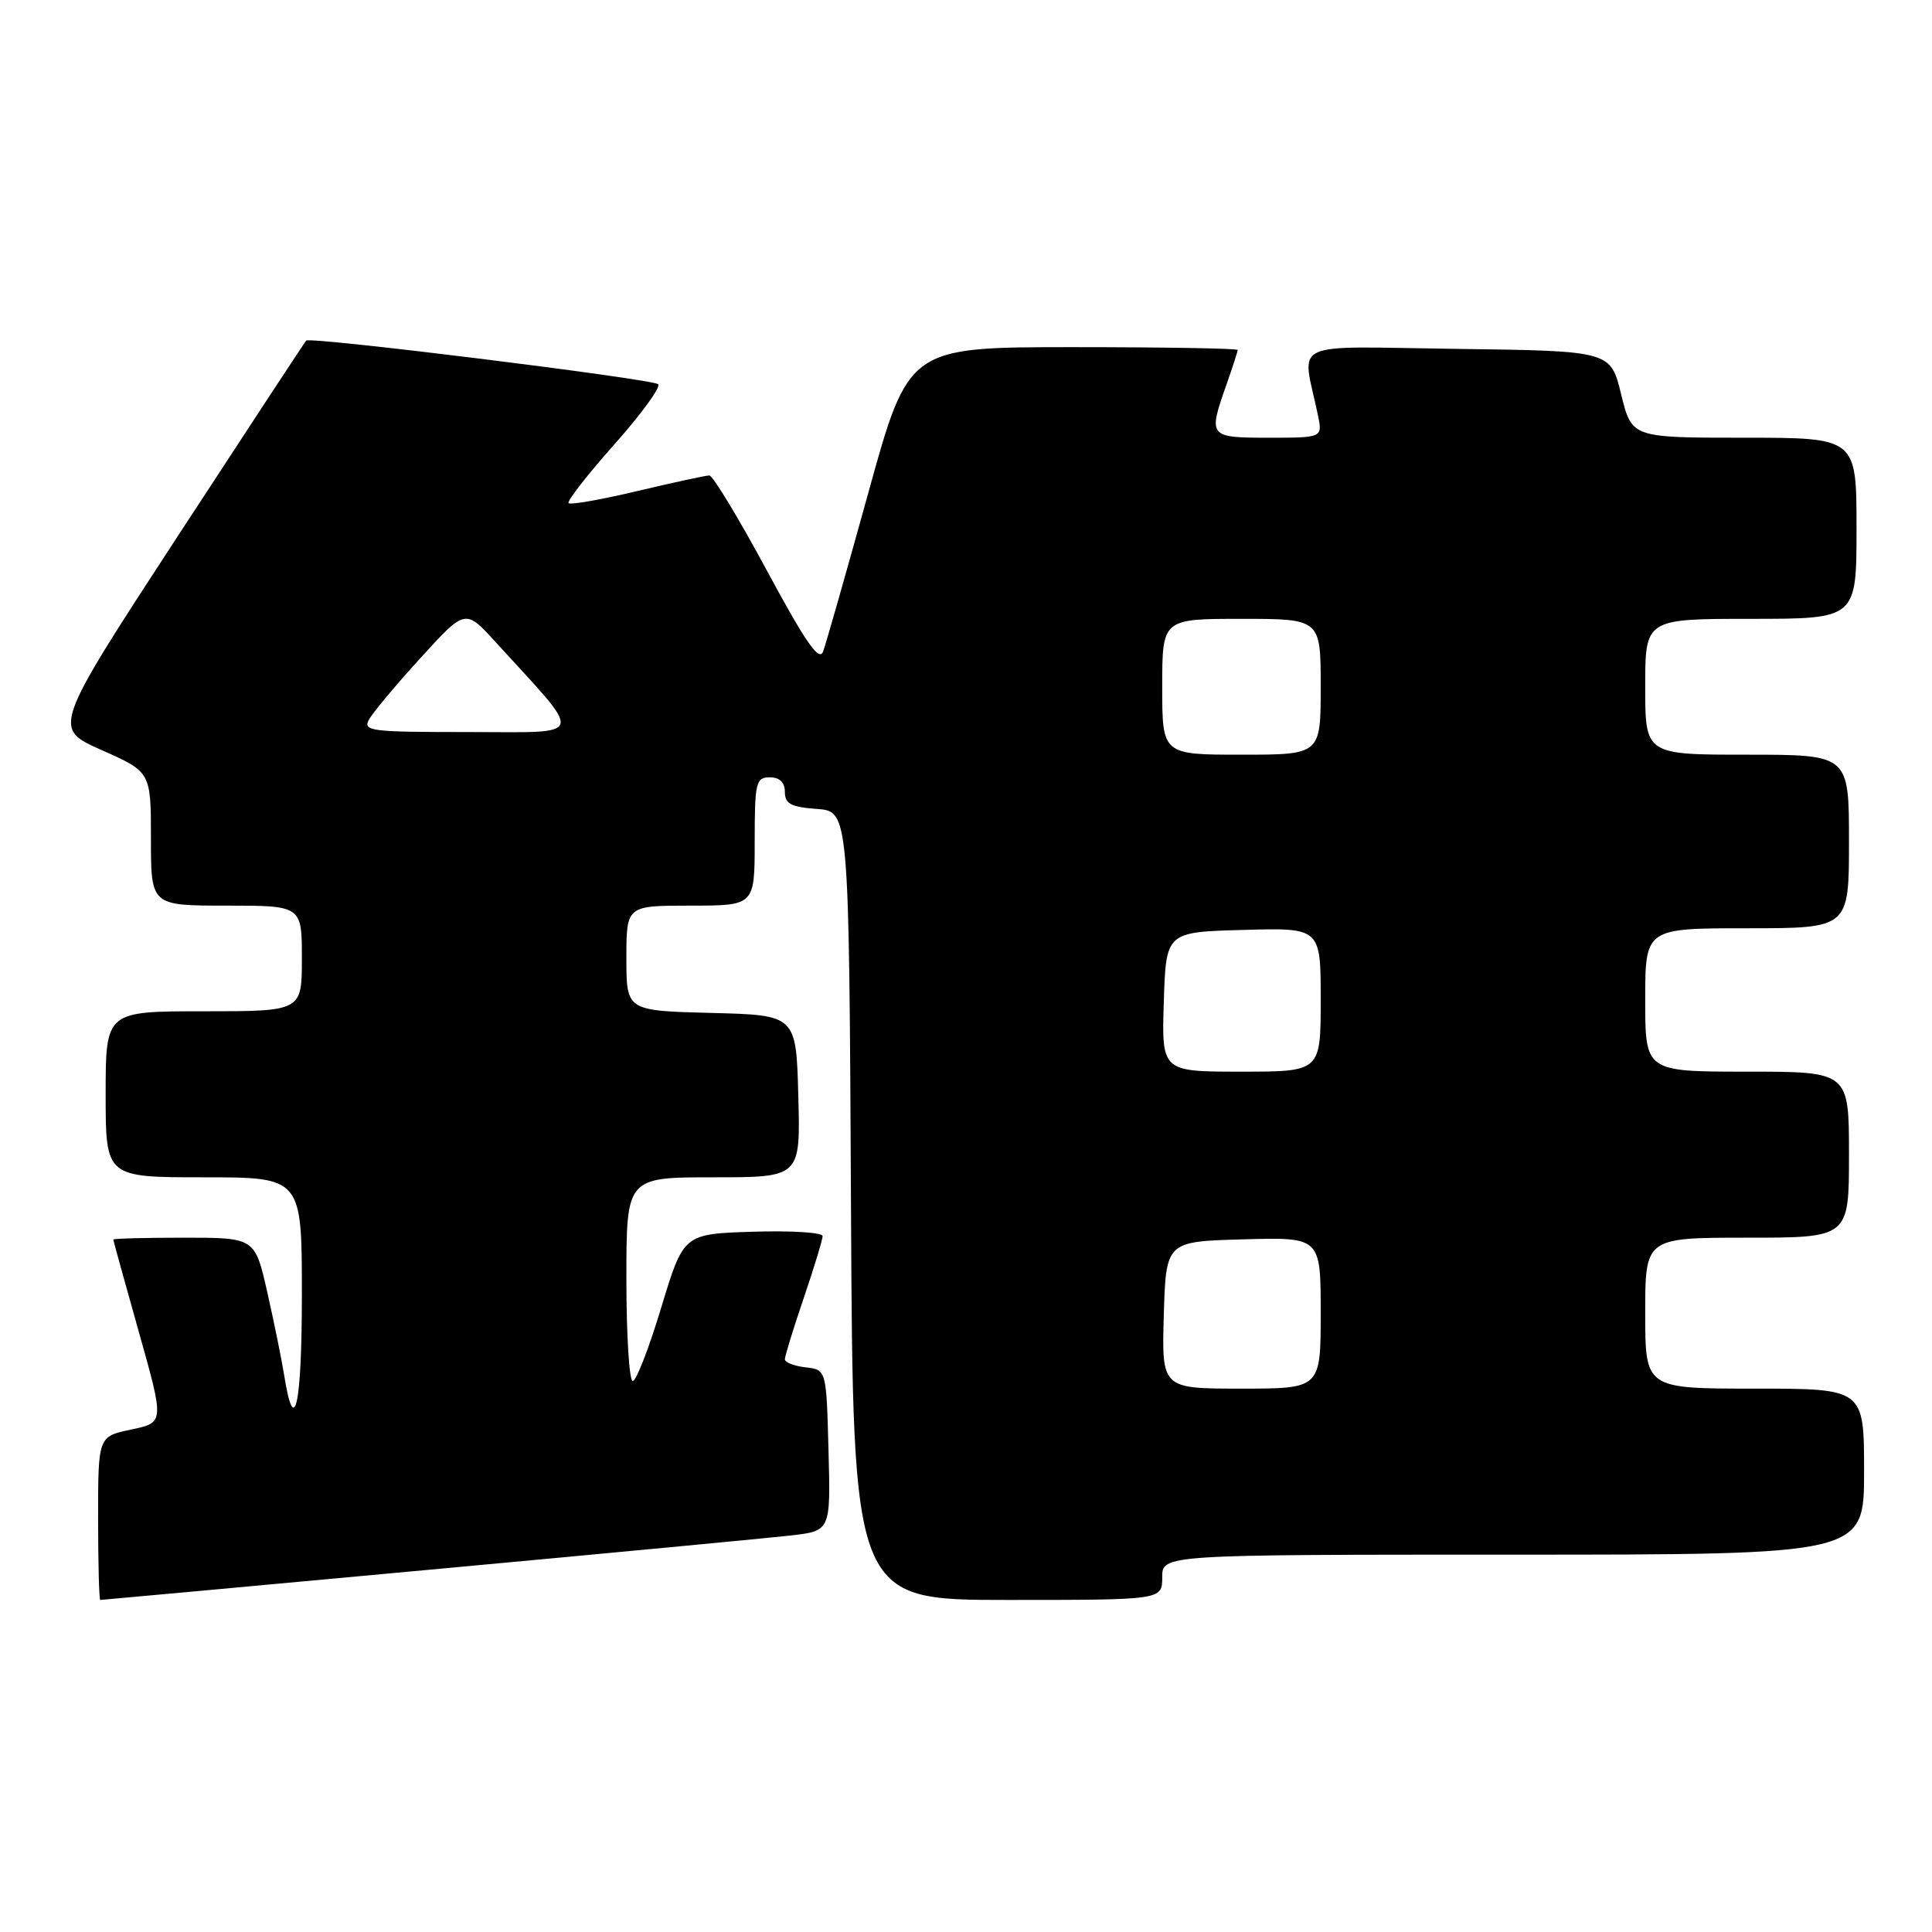 <?xml version="1.0" encoding="UTF-8" standalone="no"?>
<!DOCTYPE svg PUBLIC "-//W3C//DTD SVG 1.1//EN" "http://www.w3.org/Graphics/SVG/1.1/DTD/svg11.dtd" >
<svg xmlns="http://www.w3.org/2000/svg" xmlns:xlink="http://www.w3.org/1999/xlink" version="1.1" viewBox="0 0 256 256">
 <g >
 <path fill="currentColor"
d=" M 56.54 208.03 C 80.17 205.85 101.88 203.79 104.78 203.46 C 110.07 202.85 110.07 202.85 109.78 192.17 C 109.50 181.50 109.50 181.50 106.75 181.18 C 105.24 181.01 104.00 180.53 104.00 180.11 C 104.00 179.69 105.12 176.04 106.50 172.00 C 107.87 167.96 109.00 164.26 109.00 163.79 C 109.00 163.31 104.85 163.05 99.78 163.21 C 90.57 163.50 90.57 163.50 87.62 173.25 C 86.00 178.61 84.30 183.00 83.84 183.00 C 83.38 183.00 83.00 176.93 83.00 169.50 C 83.00 156.00 83.00 156.00 94.53 156.00 C 106.07 156.00 106.07 156.00 105.78 145.25 C 105.50 134.50 105.50 134.50 94.25 134.22 C 83.00 133.93 83.00 133.93 83.00 126.97 C 83.00 120.00 83.00 120.00 91.50 120.00 C 100.00 120.00 100.00 120.00 100.00 111.50 C 100.00 103.67 100.16 103.00 102.00 103.00 C 103.31 103.00 104.00 103.67 104.00 104.94 C 104.00 106.51 104.81 106.94 108.25 107.19 C 112.50 107.50 112.50 107.50 112.76 159.75 C 113.02 212.00 113.02 212.00 133.51 212.00 C 154.00 212.00 154.00 212.00 154.00 209.00 C 154.00 206.00 154.00 206.00 200.50 206.00 C 247.00 206.00 247.00 206.00 247.00 195.00 C 247.00 184.00 247.00 184.00 232.50 184.00 C 218.00 184.00 218.00 184.00 218.00 174.00 C 218.00 164.00 218.00 164.00 231.50 164.00 C 245.00 164.00 245.00 164.00 245.00 153.00 C 245.00 142.00 245.00 142.00 231.50 142.00 C 218.00 142.00 218.00 142.00 218.00 132.50 C 218.00 123.00 218.00 123.00 231.50 123.00 C 245.00 123.00 245.00 123.00 245.00 111.50 C 245.00 100.00 245.00 100.00 231.50 100.00 C 218.00 100.00 218.00 100.00 218.00 91.00 C 218.00 82.00 218.00 82.00 232.00 82.00 C 246.00 82.00 246.00 82.00 246.00 70.00 C 246.00 58.00 246.00 58.00 231.11 58.00 C 216.22 58.00 216.22 58.00 214.81 52.25 C 213.41 46.50 213.41 46.50 193.08 46.23 C 170.34 45.93 172.52 44.89 174.63 55.00 C 175.25 58.00 175.25 58.00 168.13 58.00 C 160.14 58.00 160.07 57.90 162.50 51.00 C 163.32 48.66 164.00 46.58 164.00 46.37 C 164.00 46.17 154.19 46.00 142.20 46.00 C 120.39 46.00 120.39 46.00 115.07 65.25 C 112.14 75.84 109.44 85.33 109.06 86.34 C 108.55 87.73 106.73 85.09 101.61 75.59 C 97.88 68.67 94.45 63.00 93.99 63.00 C 93.53 63.00 89.25 63.93 84.47 65.06 C 79.70 66.20 75.59 66.92 75.34 66.67 C 75.09 66.42 77.82 62.92 81.41 58.88 C 85.00 54.84 87.61 51.25 87.21 50.91 C 86.38 50.20 41.07 44.58 40.57 45.13 C 40.38 45.33 32.74 56.98 23.58 71.00 C 6.94 96.50 6.94 96.50 13.47 99.39 C 20.00 102.29 20.00 102.29 20.00 111.14 C 20.00 120.00 20.00 120.00 30.00 120.00 C 40.00 120.00 40.00 120.00 40.00 127.00 C 40.00 134.00 40.00 134.00 27.00 134.00 C 14.00 134.00 14.00 134.00 14.00 145.00 C 14.00 156.00 14.00 156.00 27.00 156.00 C 40.00 156.00 40.00 156.00 40.00 171.56 C 40.00 186.23 39.01 190.74 37.66 182.26 C 37.33 180.18 36.32 175.22 35.42 171.24 C 33.78 164.00 33.78 164.00 24.39 164.00 C 19.23 164.00 15.01 164.11 15.01 164.25 C 15.02 164.39 16.54 169.90 18.40 176.50 C 21.78 188.50 21.78 188.50 17.39 189.42 C 13.00 190.34 13.00 190.34 13.00 201.17 C 13.00 207.13 13.13 212.00 13.29 212.00 C 13.46 212.00 32.92 210.22 56.54 208.03 Z  M 154.21 174.25 C 154.50 164.50 154.50 164.50 164.75 164.22 C 175.00 163.93 175.00 163.93 175.00 173.97 C 175.00 184.00 175.00 184.00 164.46 184.00 C 153.93 184.00 153.93 184.00 154.21 174.25 Z  M 154.21 132.75 C 154.50 123.50 154.50 123.50 164.75 123.22 C 175.00 122.93 175.00 122.93 175.00 132.47 C 175.00 142.00 175.00 142.00 164.46 142.00 C 153.92 142.00 153.92 142.00 154.21 132.75 Z  M 154.00 91.00 C 154.00 82.00 154.00 82.00 164.50 82.00 C 175.00 82.00 175.00 82.00 175.00 91.00 C 175.00 100.00 175.00 100.00 164.50 100.00 C 154.00 100.00 154.00 100.00 154.00 91.00 Z  M 48.95 95.25 C 49.51 94.29 52.59 90.61 55.81 87.09 C 61.66 80.67 61.66 80.67 65.68 85.09 C 77.55 98.10 77.88 97.00 62.07 97.00 C 48.88 97.00 48.00 96.88 48.95 95.25 Z "/>
</g>
</svg>